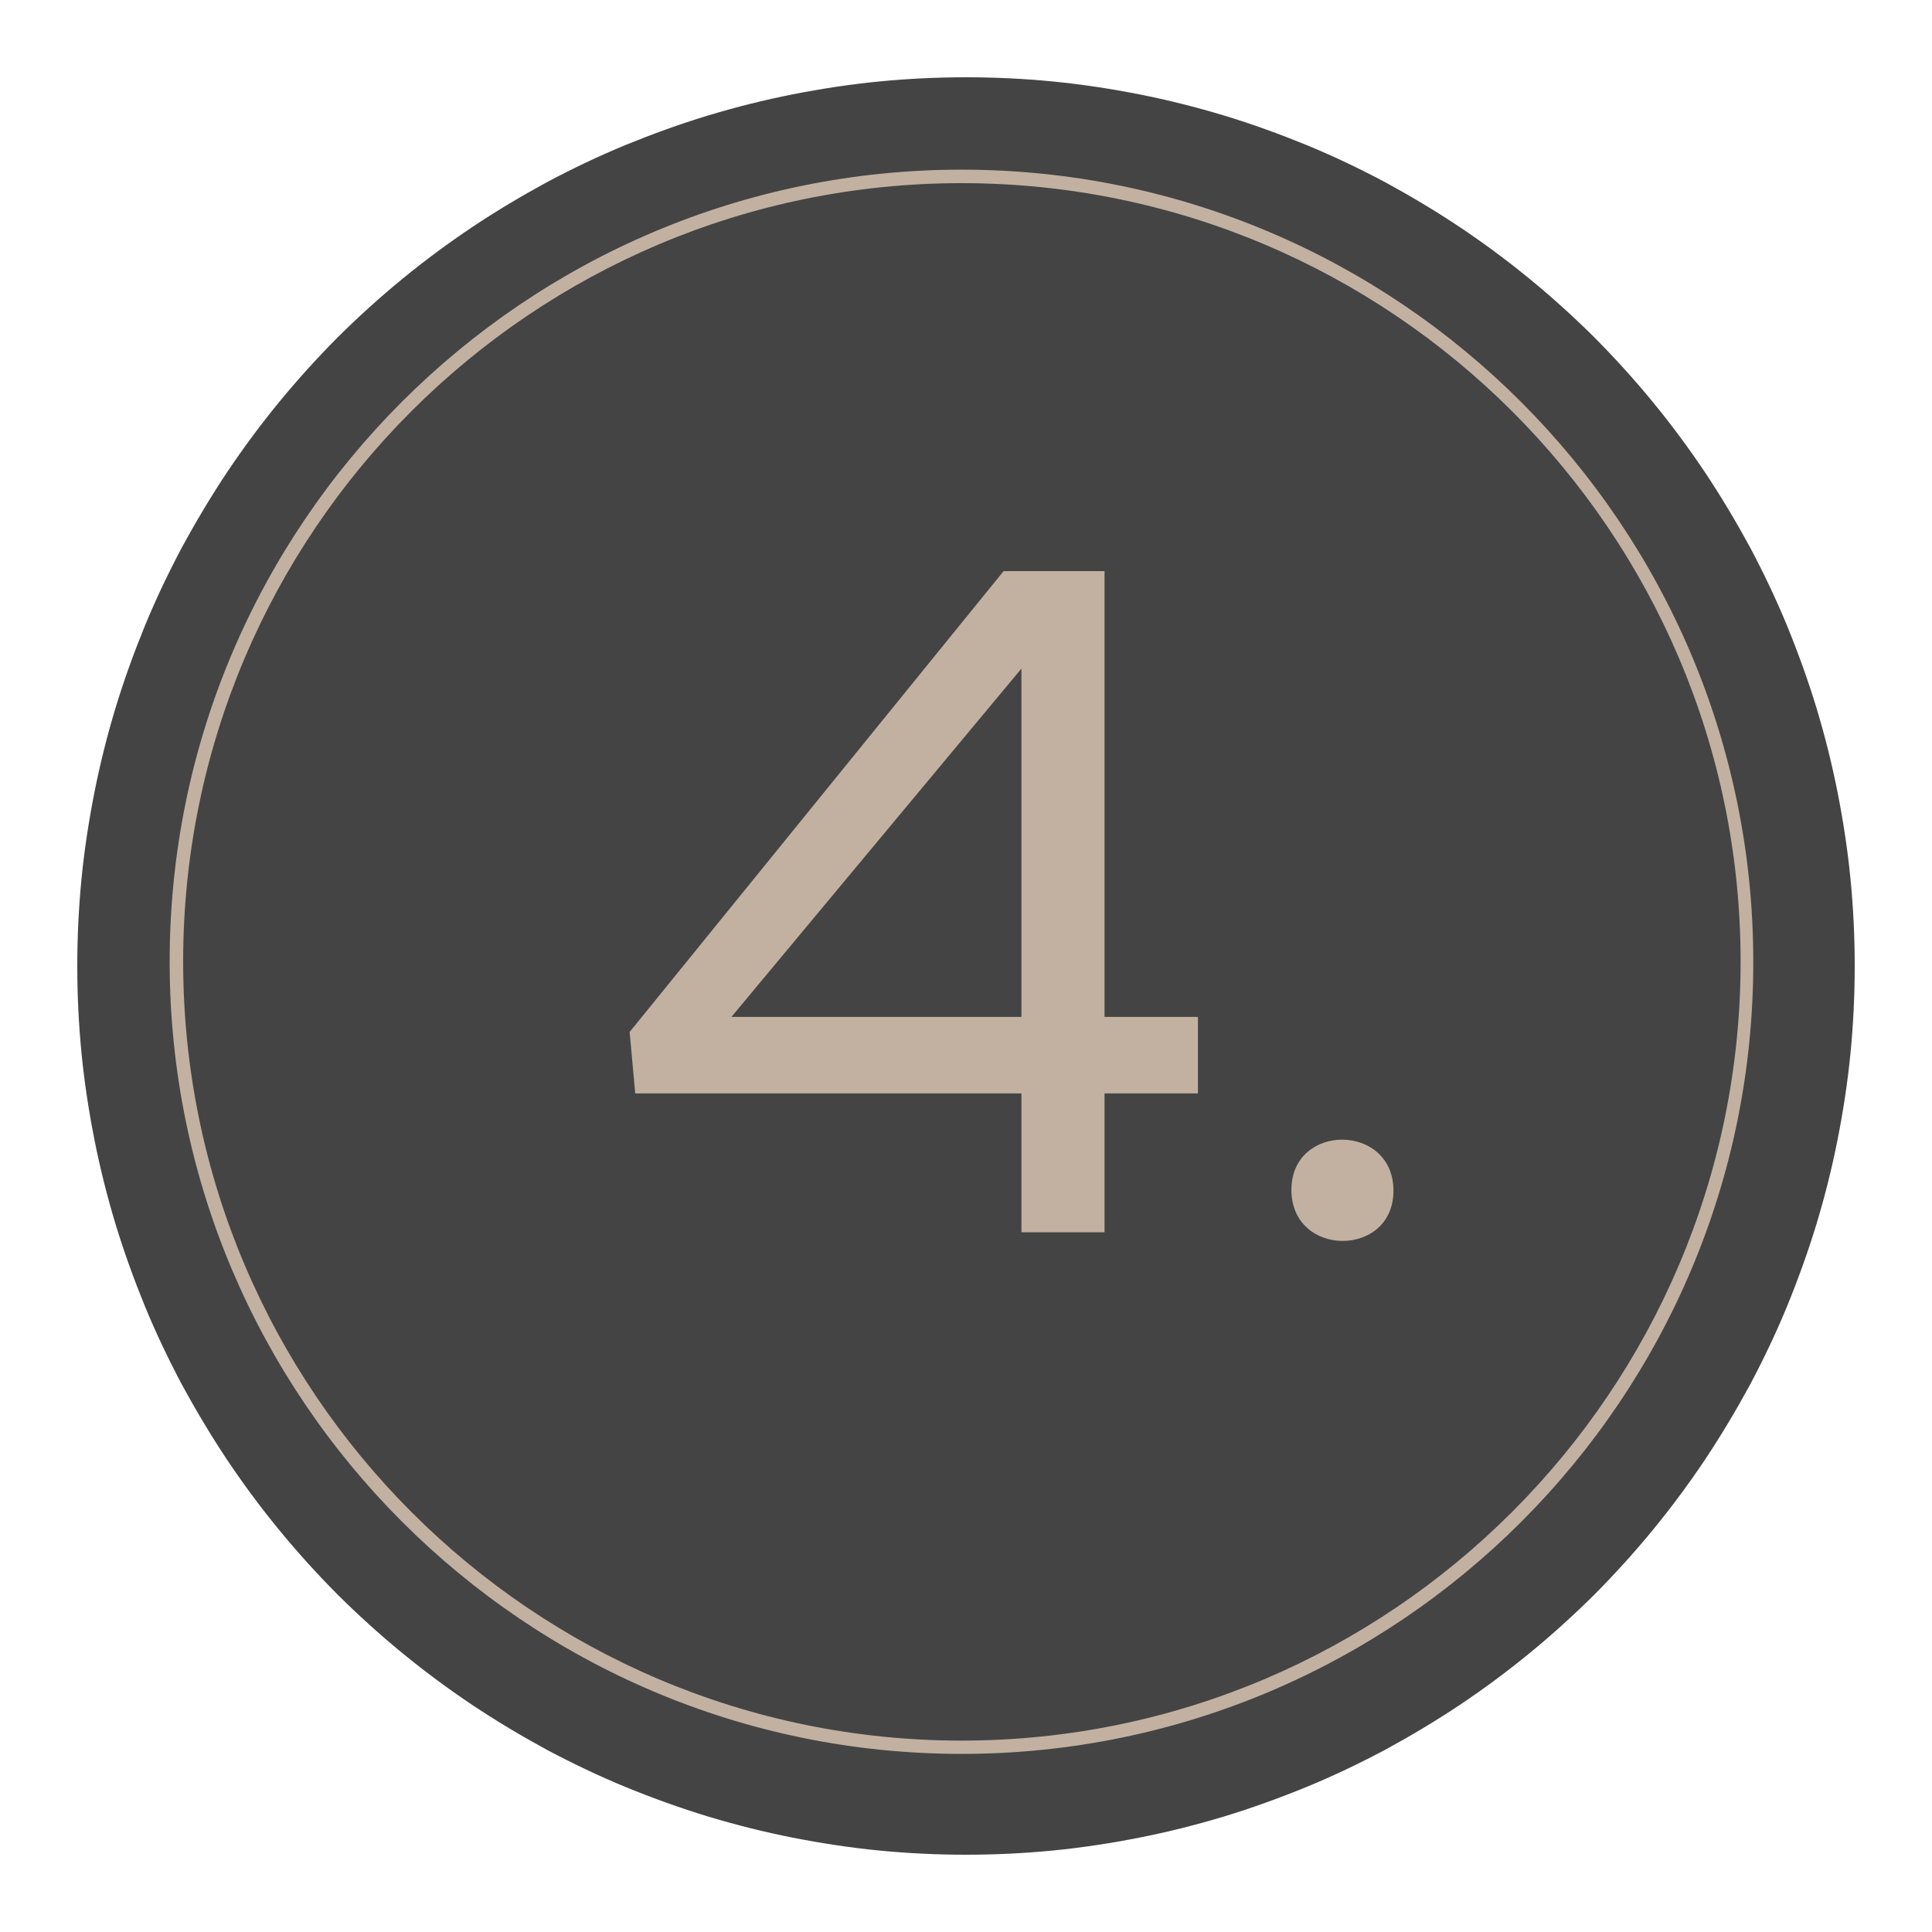<?xml version="1.0" encoding="UTF-8"?>
<svg xmlns="http://www.w3.org/2000/svg" xmlns:xlink="http://www.w3.org/1999/xlink" width="37.5pt" height="37.5pt" viewBox="0 0 37.5 37.5" version="1.2">
<defs>
<g>
<symbol overflow="visible" id="glyph0-0">
<path style="stroke:none;" d="M 7.992 -2.695 L 7.992 0 L 9.605 0 L 9.605 -2.695 L 11.418 -2.695 L 11.418 -4.18 L 9.605 -4.18 L 9.605 -12.832 L 7.645 -12.832 L 0.387 -3.887 L 0.496 -2.695 Z M 7.992 -4.18 L 2.363 -4.18 L 7.992 -10.941 Z M 7.992 -4.18 "/>
</symbol>
<symbol overflow="visible" id="glyph0-1">
<path style="stroke:none;" d="M 1.117 -0.824 C 1.117 0.496 3.098 0.496 3.098 -0.805 C 3.098 -2.125 1.117 -2.125 1.117 -0.824 Z M 1.117 -0.824 "/>
</symbol>
</g>
<clipPath id="clip1">
  <path d="M 3.293 3.293 L 34.043 3.293 L 34.043 34.043 L 3.293 34.043 Z M 3.293 3.293 "/>
</clipPath>
</defs>
<g id="surface1">
<path style=" stroke:none;fill-rule:nonzero;fill:rgb(26.669%,26.669%,26.669%);fill-opacity:1;" d="M 18.75 1.5 C 18.184 1.5 17.621 1.527 17.059 1.582 C 16.496 1.637 15.938 1.723 15.383 1.832 C 14.832 1.941 14.285 2.078 13.742 2.242 C 13.203 2.406 12.672 2.598 12.148 2.812 C 11.625 3.027 11.117 3.27 10.617 3.535 C 10.121 3.805 9.637 4.094 9.168 4.406 C 8.695 4.723 8.242 5.059 7.809 5.414 C 7.371 5.773 6.953 6.152 6.551 6.551 C 6.152 6.953 5.773 7.371 5.414 7.809 C 5.059 8.242 4.723 8.695 4.406 9.168 C 4.094 9.637 3.805 10.121 3.535 10.617 C 3.27 11.117 3.027 11.625 2.812 12.148 C 2.598 12.672 2.406 13.203 2.242 13.742 C 2.078 14.285 1.941 14.832 1.832 15.383 C 1.723 15.938 1.637 16.496 1.582 17.059 C 1.527 17.621 1.5 18.184 1.5 18.75 C 1.5 19.316 1.527 19.879 1.582 20.441 C 1.637 21.004 1.723 21.562 1.832 22.117 C 1.941 22.668 2.078 23.215 2.242 23.758 C 2.406 24.297 2.598 24.828 2.812 25.352 C 3.027 25.875 3.27 26.383 3.535 26.883 C 3.805 27.379 4.094 27.863 4.406 28.332 C 4.723 28.805 5.059 29.258 5.414 29.691 C 5.773 30.129 6.152 30.547 6.551 30.949 C 6.953 31.348 7.371 31.727 7.809 32.086 C 8.242 32.441 8.695 32.777 9.168 33.094 C 9.637 33.406 10.121 33.695 10.617 33.965 C 11.117 34.23 11.625 34.473 12.148 34.688 C 12.672 34.902 13.203 35.094 13.742 35.258 C 14.285 35.422 14.832 35.559 15.383 35.668 C 15.938 35.777 16.496 35.863 17.059 35.918 C 17.621 35.973 18.184 36 18.75 36 C 19.316 36 19.879 35.973 20.441 35.918 C 21.004 35.863 21.562 35.777 22.117 35.668 C 22.668 35.559 23.215 35.422 23.758 35.258 C 24.297 35.094 24.828 34.902 25.352 34.688 C 25.875 34.473 26.383 34.23 26.883 33.965 C 27.379 33.695 27.863 33.406 28.332 33.094 C 28.805 32.777 29.258 32.441 29.691 32.086 C 30.129 31.727 30.547 31.348 30.949 30.949 C 31.348 30.547 31.727 30.129 32.086 29.691 C 32.441 29.258 32.777 28.805 33.094 28.332 C 33.406 27.863 33.695 27.379 33.965 26.883 C 34.23 26.383 34.473 25.875 34.688 25.352 C 34.902 24.828 35.094 24.297 35.258 23.758 C 35.422 23.215 35.559 22.668 35.668 22.117 C 35.777 21.562 35.863 21.004 35.918 20.441 C 35.973 19.879 36 19.316 36 18.75 C 36 18.184 35.973 17.621 35.918 17.059 C 35.863 16.496 35.777 15.938 35.668 15.383 C 35.559 14.832 35.422 14.285 35.258 13.742 C 35.094 13.203 34.902 12.672 34.688 12.148 C 34.473 11.625 34.23 11.117 33.965 10.617 C 33.695 10.121 33.406 9.637 33.094 9.168 C 32.777 8.695 32.441 8.242 32.086 7.809 C 31.727 7.371 31.348 6.953 30.949 6.551 C 30.547 6.152 30.129 5.773 29.691 5.414 C 29.258 5.059 28.805 4.723 28.332 4.406 C 27.863 4.094 27.379 3.805 26.883 3.535 C 26.383 3.27 25.875 3.027 25.352 2.812 C 24.828 2.598 24.297 2.406 23.758 2.242 C 23.215 2.078 22.668 1.941 22.117 1.832 C 21.562 1.723 21.004 1.637 20.441 1.582 C 19.879 1.527 19.316 1.5 18.75 1.5 Z M 18.75 1.5 "/>
<g style="fill:rgb(76.079%,69.409%,63.139%);fill-opacity:1;">
  <use xlink:href="#glyph0-0" x="11.834" y="23.918"/>
</g>
<g style="fill:rgb(76.079%,69.409%,63.139%);fill-opacity:1;">
  <use xlink:href="#glyph0-1" x="23.949" y="23.918"/>
</g>
<g clip-path="url(#clip1)" clip-rule="nonzero">
<path style=" stroke:none;fill-rule:nonzero;fill:rgb(76.079%,69.409%,63.139%);fill-opacity:1;" d="M 18.664 34.043 C 10.191 34.043 3.293 27.145 3.293 18.664 C 3.293 10.184 10.191 3.293 18.664 3.293 C 27.133 3.293 34.031 10.191 34.031 18.664 C 34.043 27.145 27.145 34.043 18.664 34.043 Z M 18.664 3.555 C 10.328 3.555 3.555 10.328 3.555 18.664 C 3.555 27 10.34 33.785 18.664 33.785 C 26.988 33.785 33.785 27 33.785 18.664 C 33.785 10.328 27 3.555 18.664 3.555 Z M 18.664 3.555 "/>
</g>
</g>
</svg>

